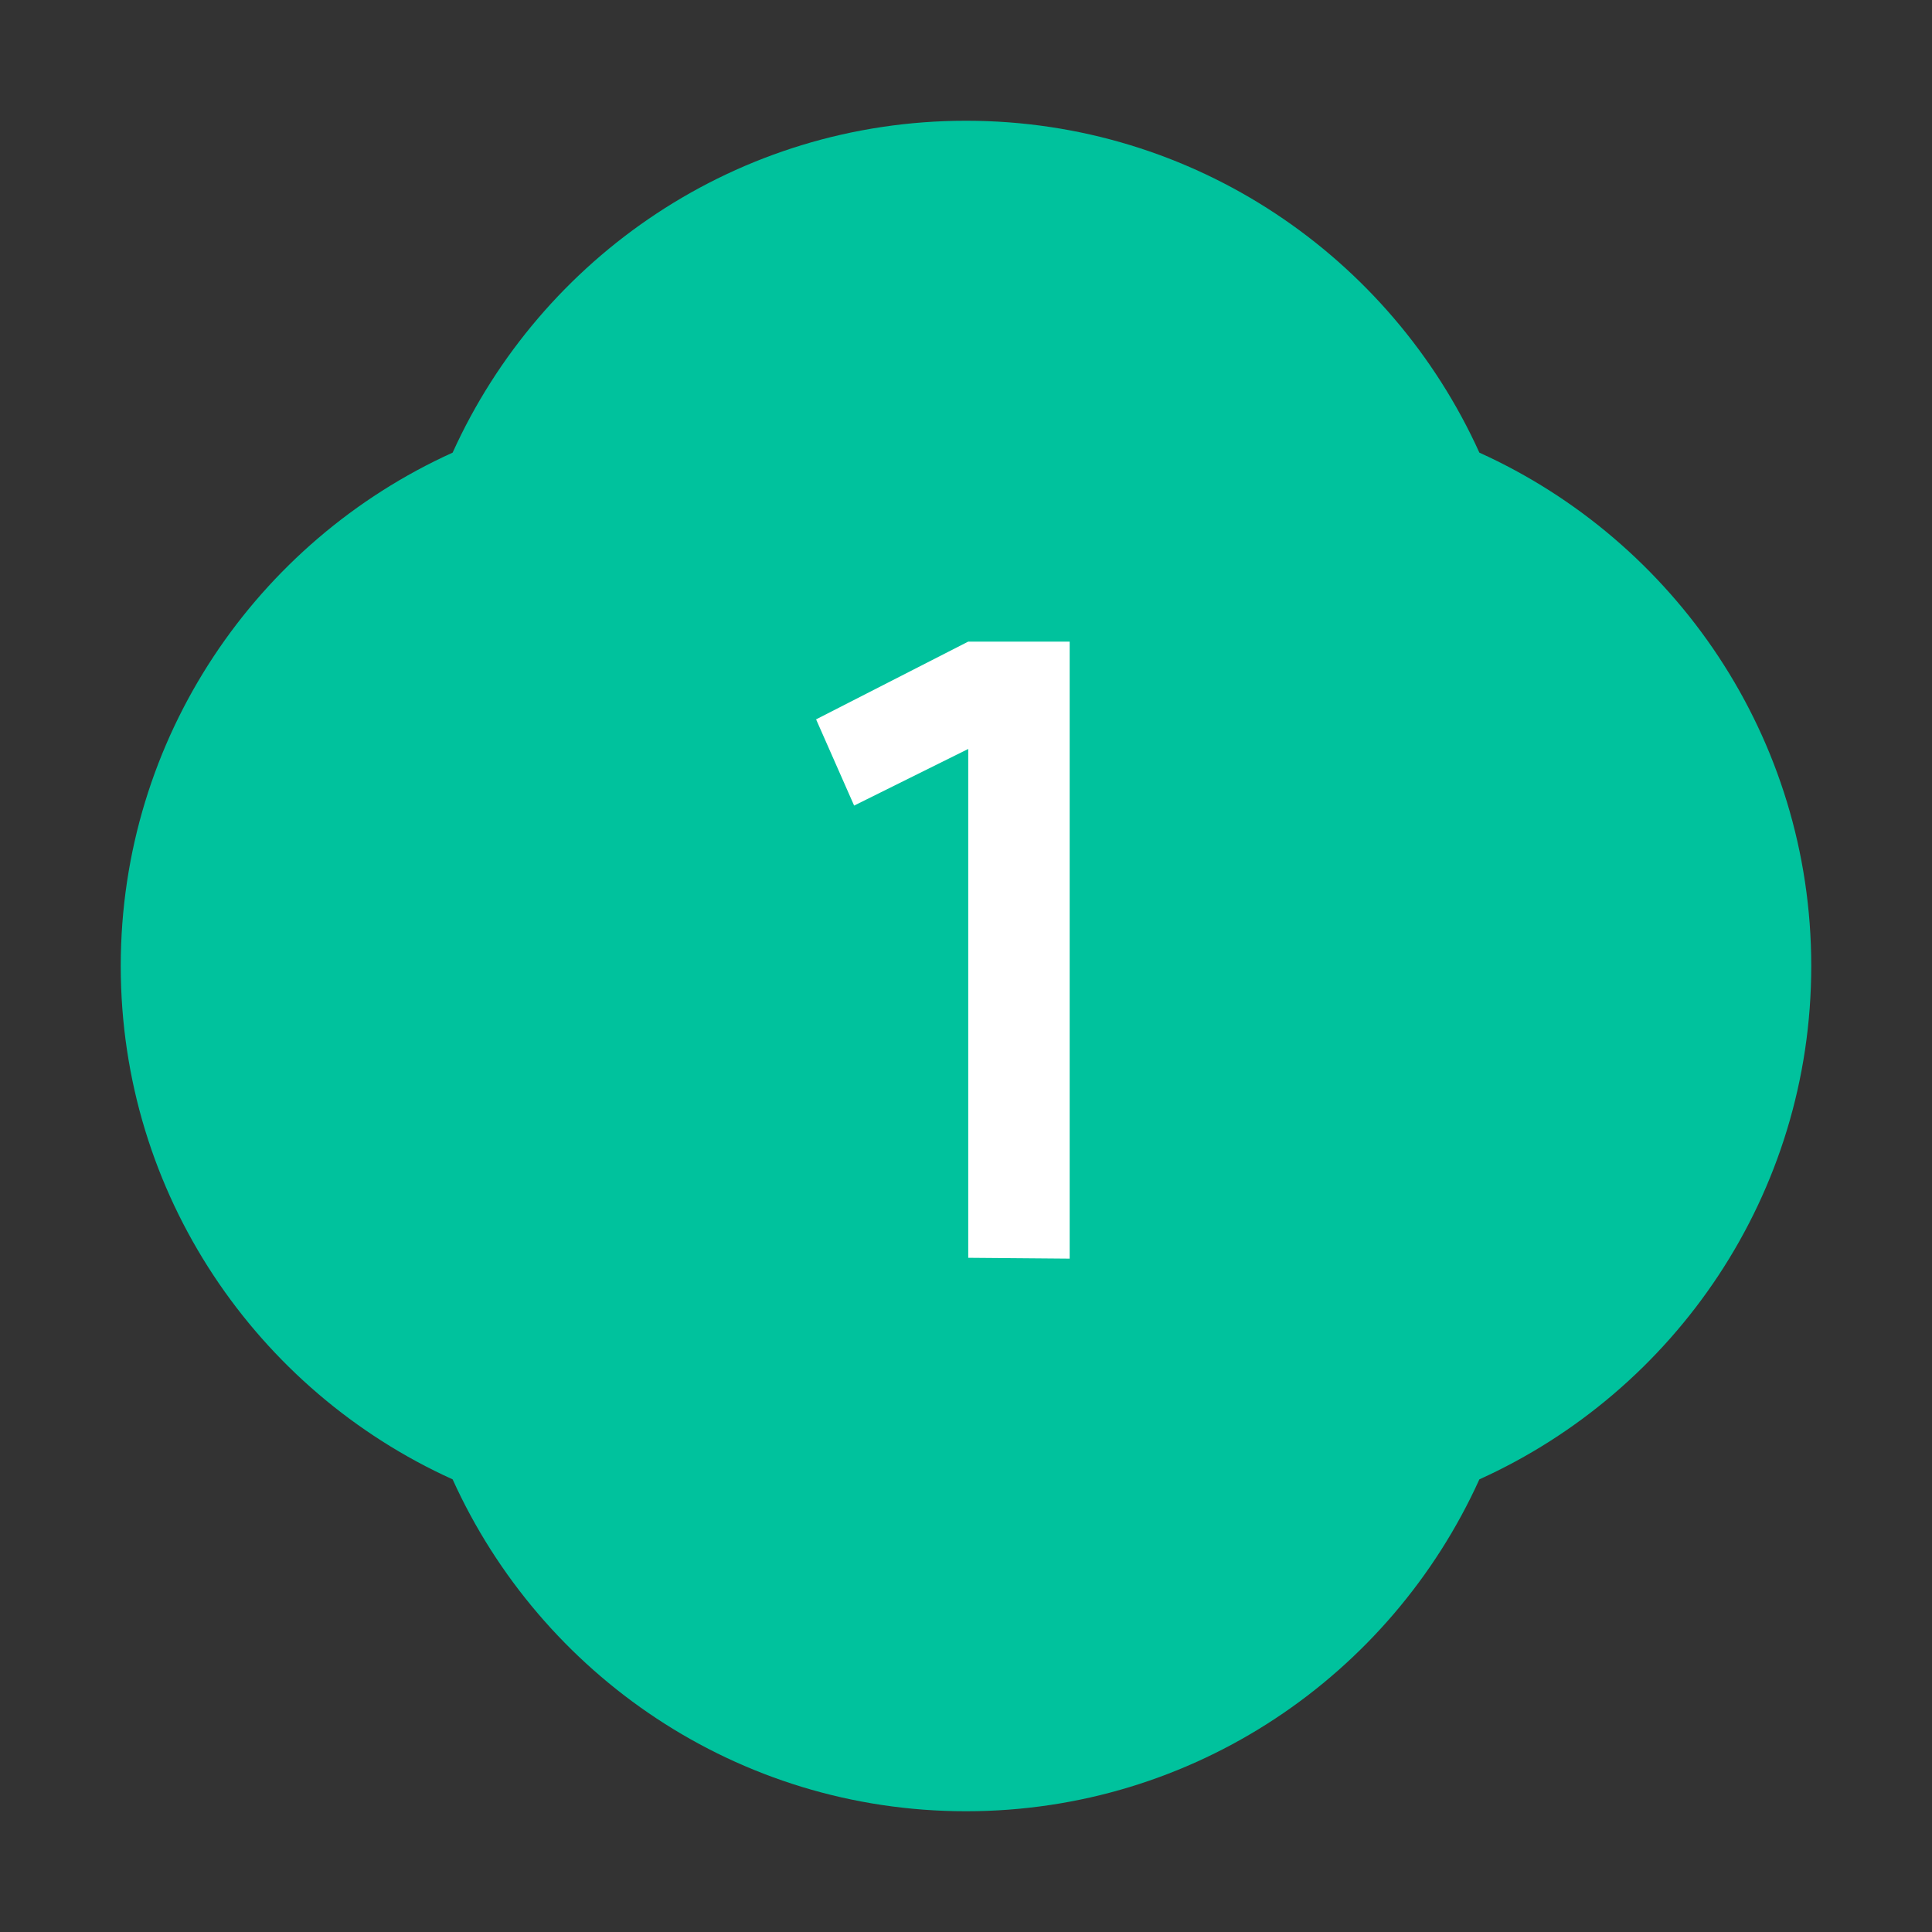 <svg width="32" height="32" viewBox="0 0 32 32" fill="none" xmlns="http://www.w3.org/2000/svg">
<rect x="0" y="0" width="32" height="32" fill="#333333" stroke="none"/>
<path d="M24.503 7.497C23.037 4.259 19.785 2 16 2C12.215 2 8.963 4.259 7.497 7.497C4.259 8.963 2 12.215 2 16C2 19.785 4.259 23.037 7.497 24.503C8.963 27.741 12.215 30 16 30C19.785 30 23.037 27.741 24.503 24.503C27.741 23.037 30 19.785 30 16C30 12.215 27.741 8.963 24.503 7.497Z" fill="#00C29D"/>
<path d="M17.717 10.627V20.847L16.037 20.833V12.405L14.147 13.343L13.517 11.915L16.037 10.627H17.717Z" fill="white"/>
</svg>
